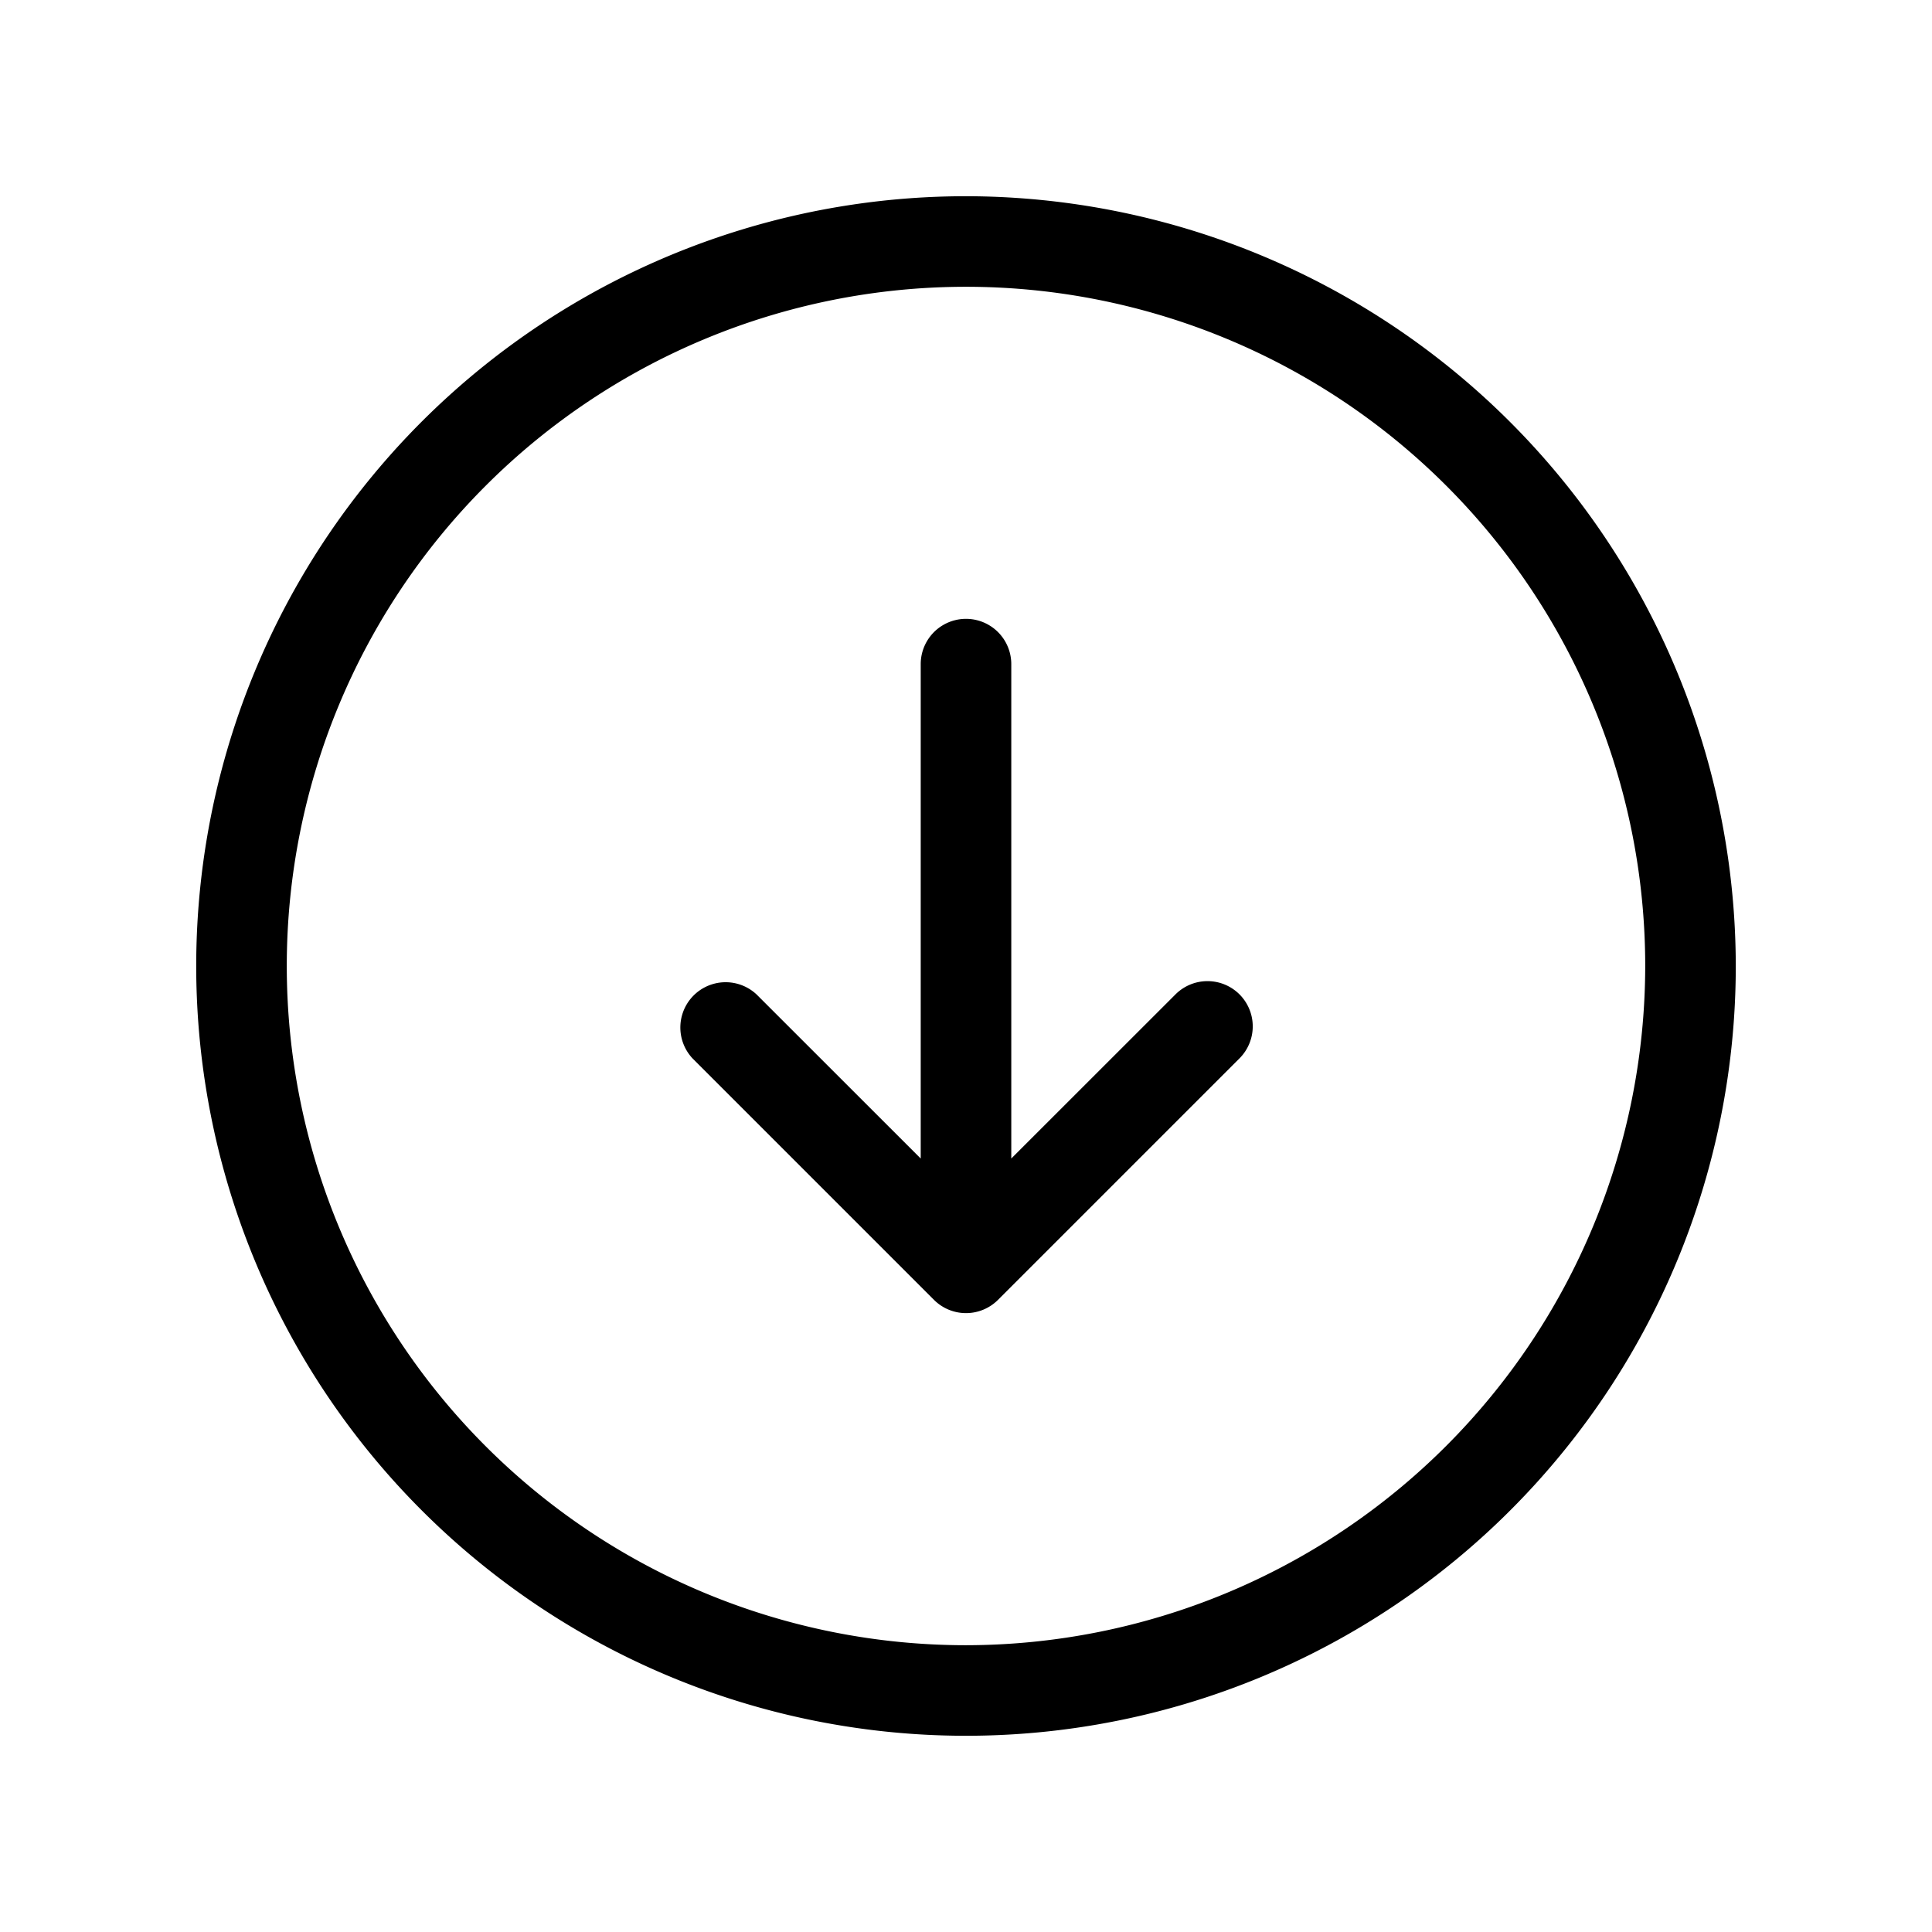 <svg xmlns="http://www.w3.org/2000/svg" width="24" height="24" viewBox="0 0 256 256"><path fill="currentColor" d="M128 26a102 102 0 1 0 102 102A102.12 102.12 0 0 0 128 26Zm0 192a90 90 0 1 1 90-90a90.1 90.1 0 0 1-90 90Zm36.24-86.24a6 6 0 0 1 0 8.48l-32 32a6 6 0 0 1-8.48 0l-32-32a6 6 0 0 1 8.48-8.48L122 153.51V88a6 6 0 0 1 12 0v65.51l21.76-21.75a6 6 0 0 1 8.48 0Z"/></svg>
